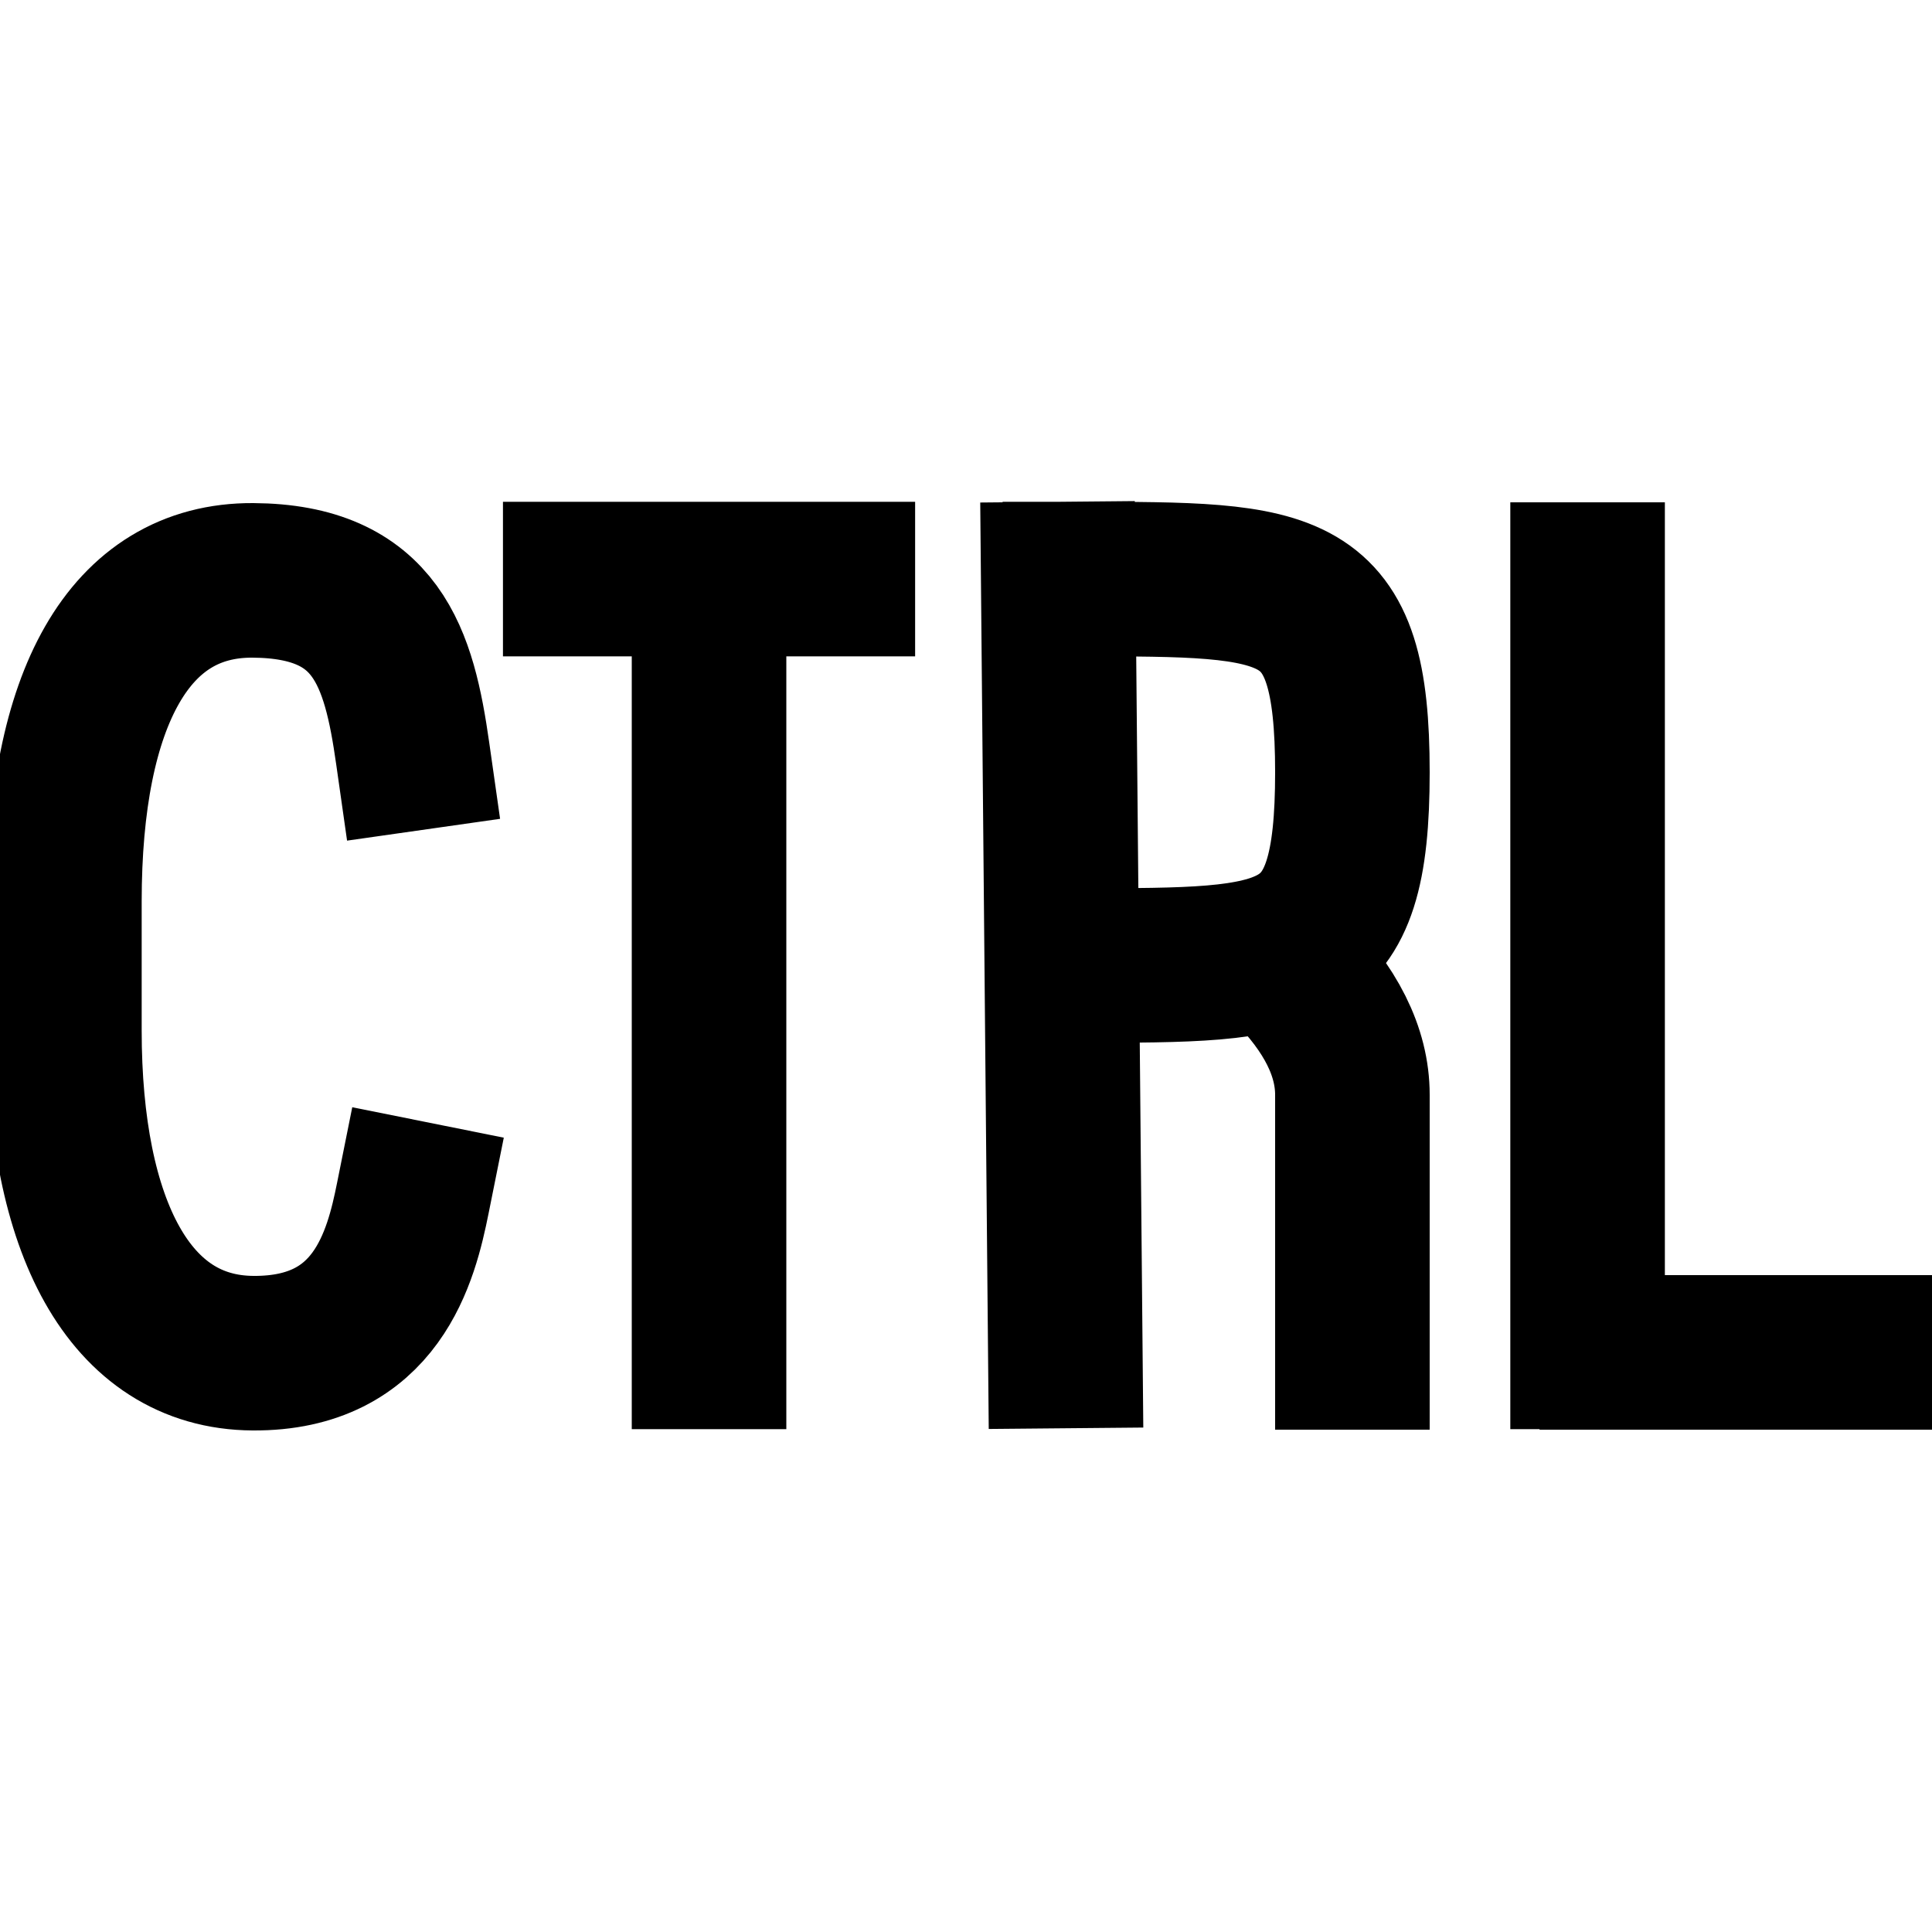 <svg xmlns="http://www.w3.org/2000/svg" width="15" height="15" class="DocSearch-Control-Key-Icon"><path d="M4.505 4.496h2M5.505 5.496v5M8.216 4.496l.055 5.993M10 7.5c.333.333.5.667.5 1v2M12.326 4.5v5.996M8.384 4.496c1.674 0 2.116 0 2.116 1.5s-.442 1.5-2.116 1.5M3.205 9.303c-.09.448-.277 1.21-1.241 1.203C1 10.5.5 9.513.5 8V7c0-1.57.5-2.5 1.464-2.494.964.006 1.134.598 1.24 1.342M12.553 10.5h1.953" stroke-width="1.2" stroke="currentColor" fill="none" stroke-linecap="square"/></svg>